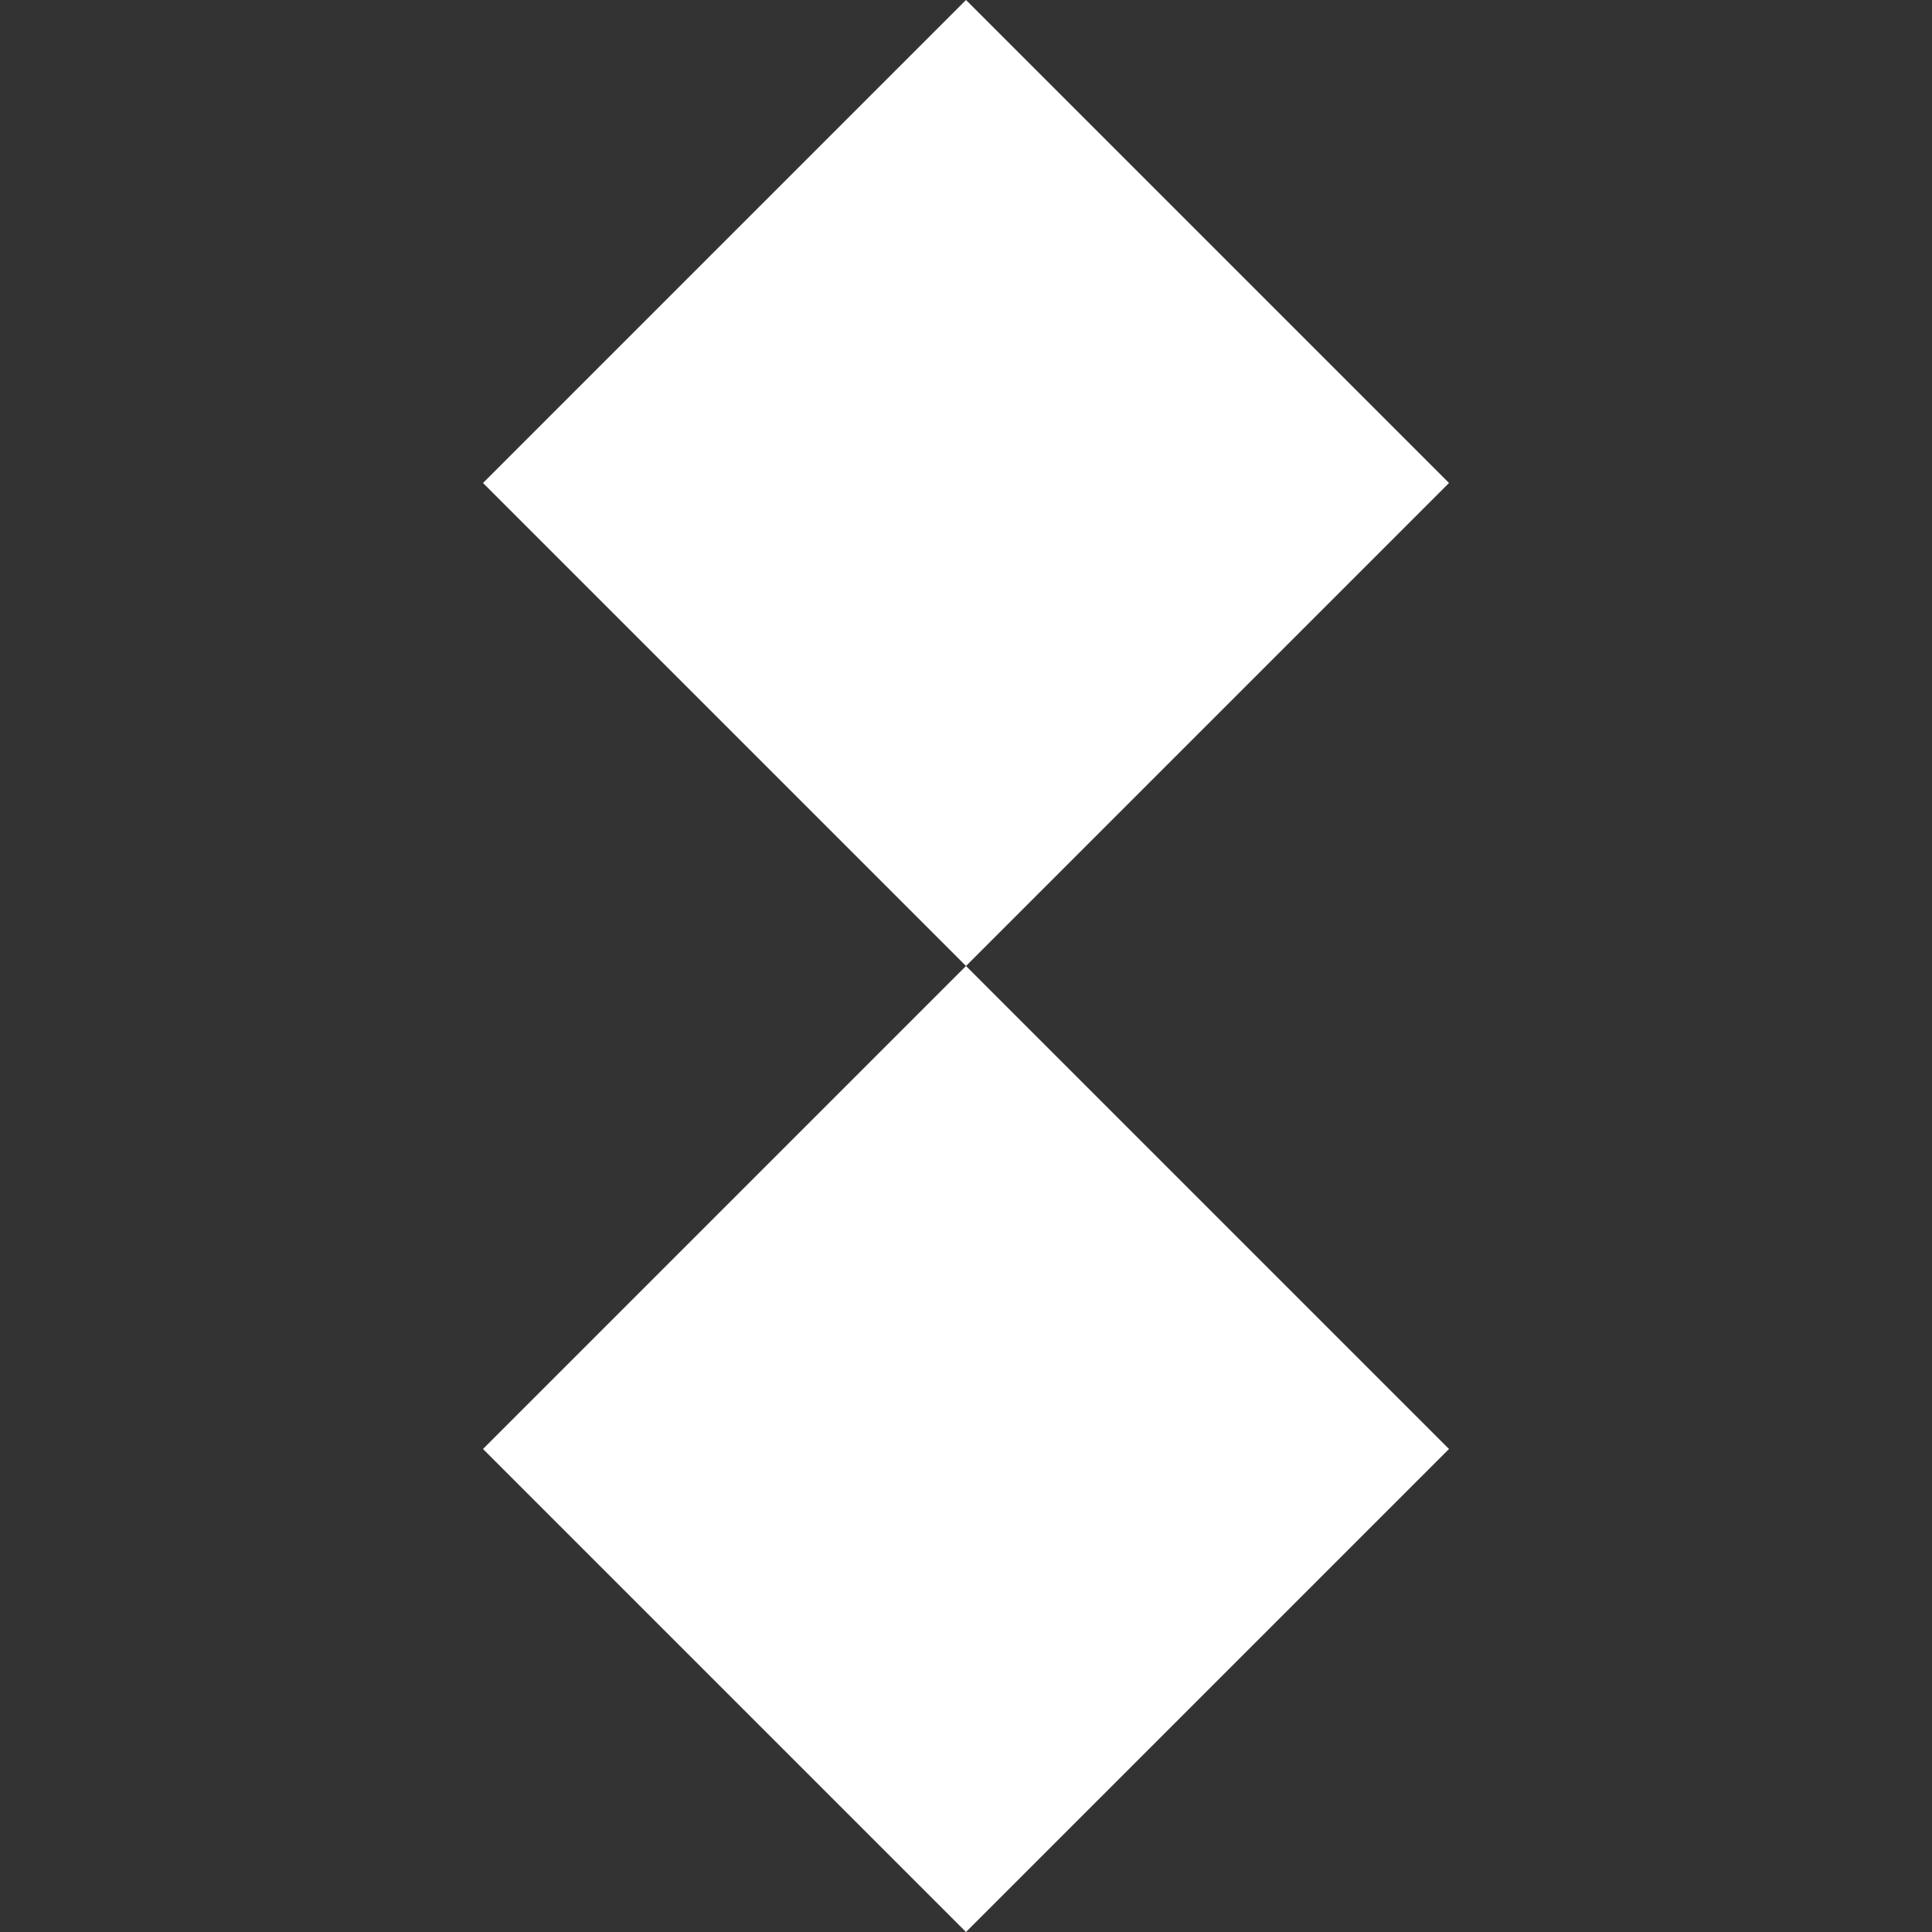 <svg xmlns="http://www.w3.org/2000/svg" width="40" height="40" viewBox="0 0 40 40"><rect x="0" y="0" width="40" height="40" fill="#333333" stroke="none"/><path fill="#ffffff" d="M20 0l10 10-10 10 10 10-10 10L10 30l10-10L10 10z"></path></svg>